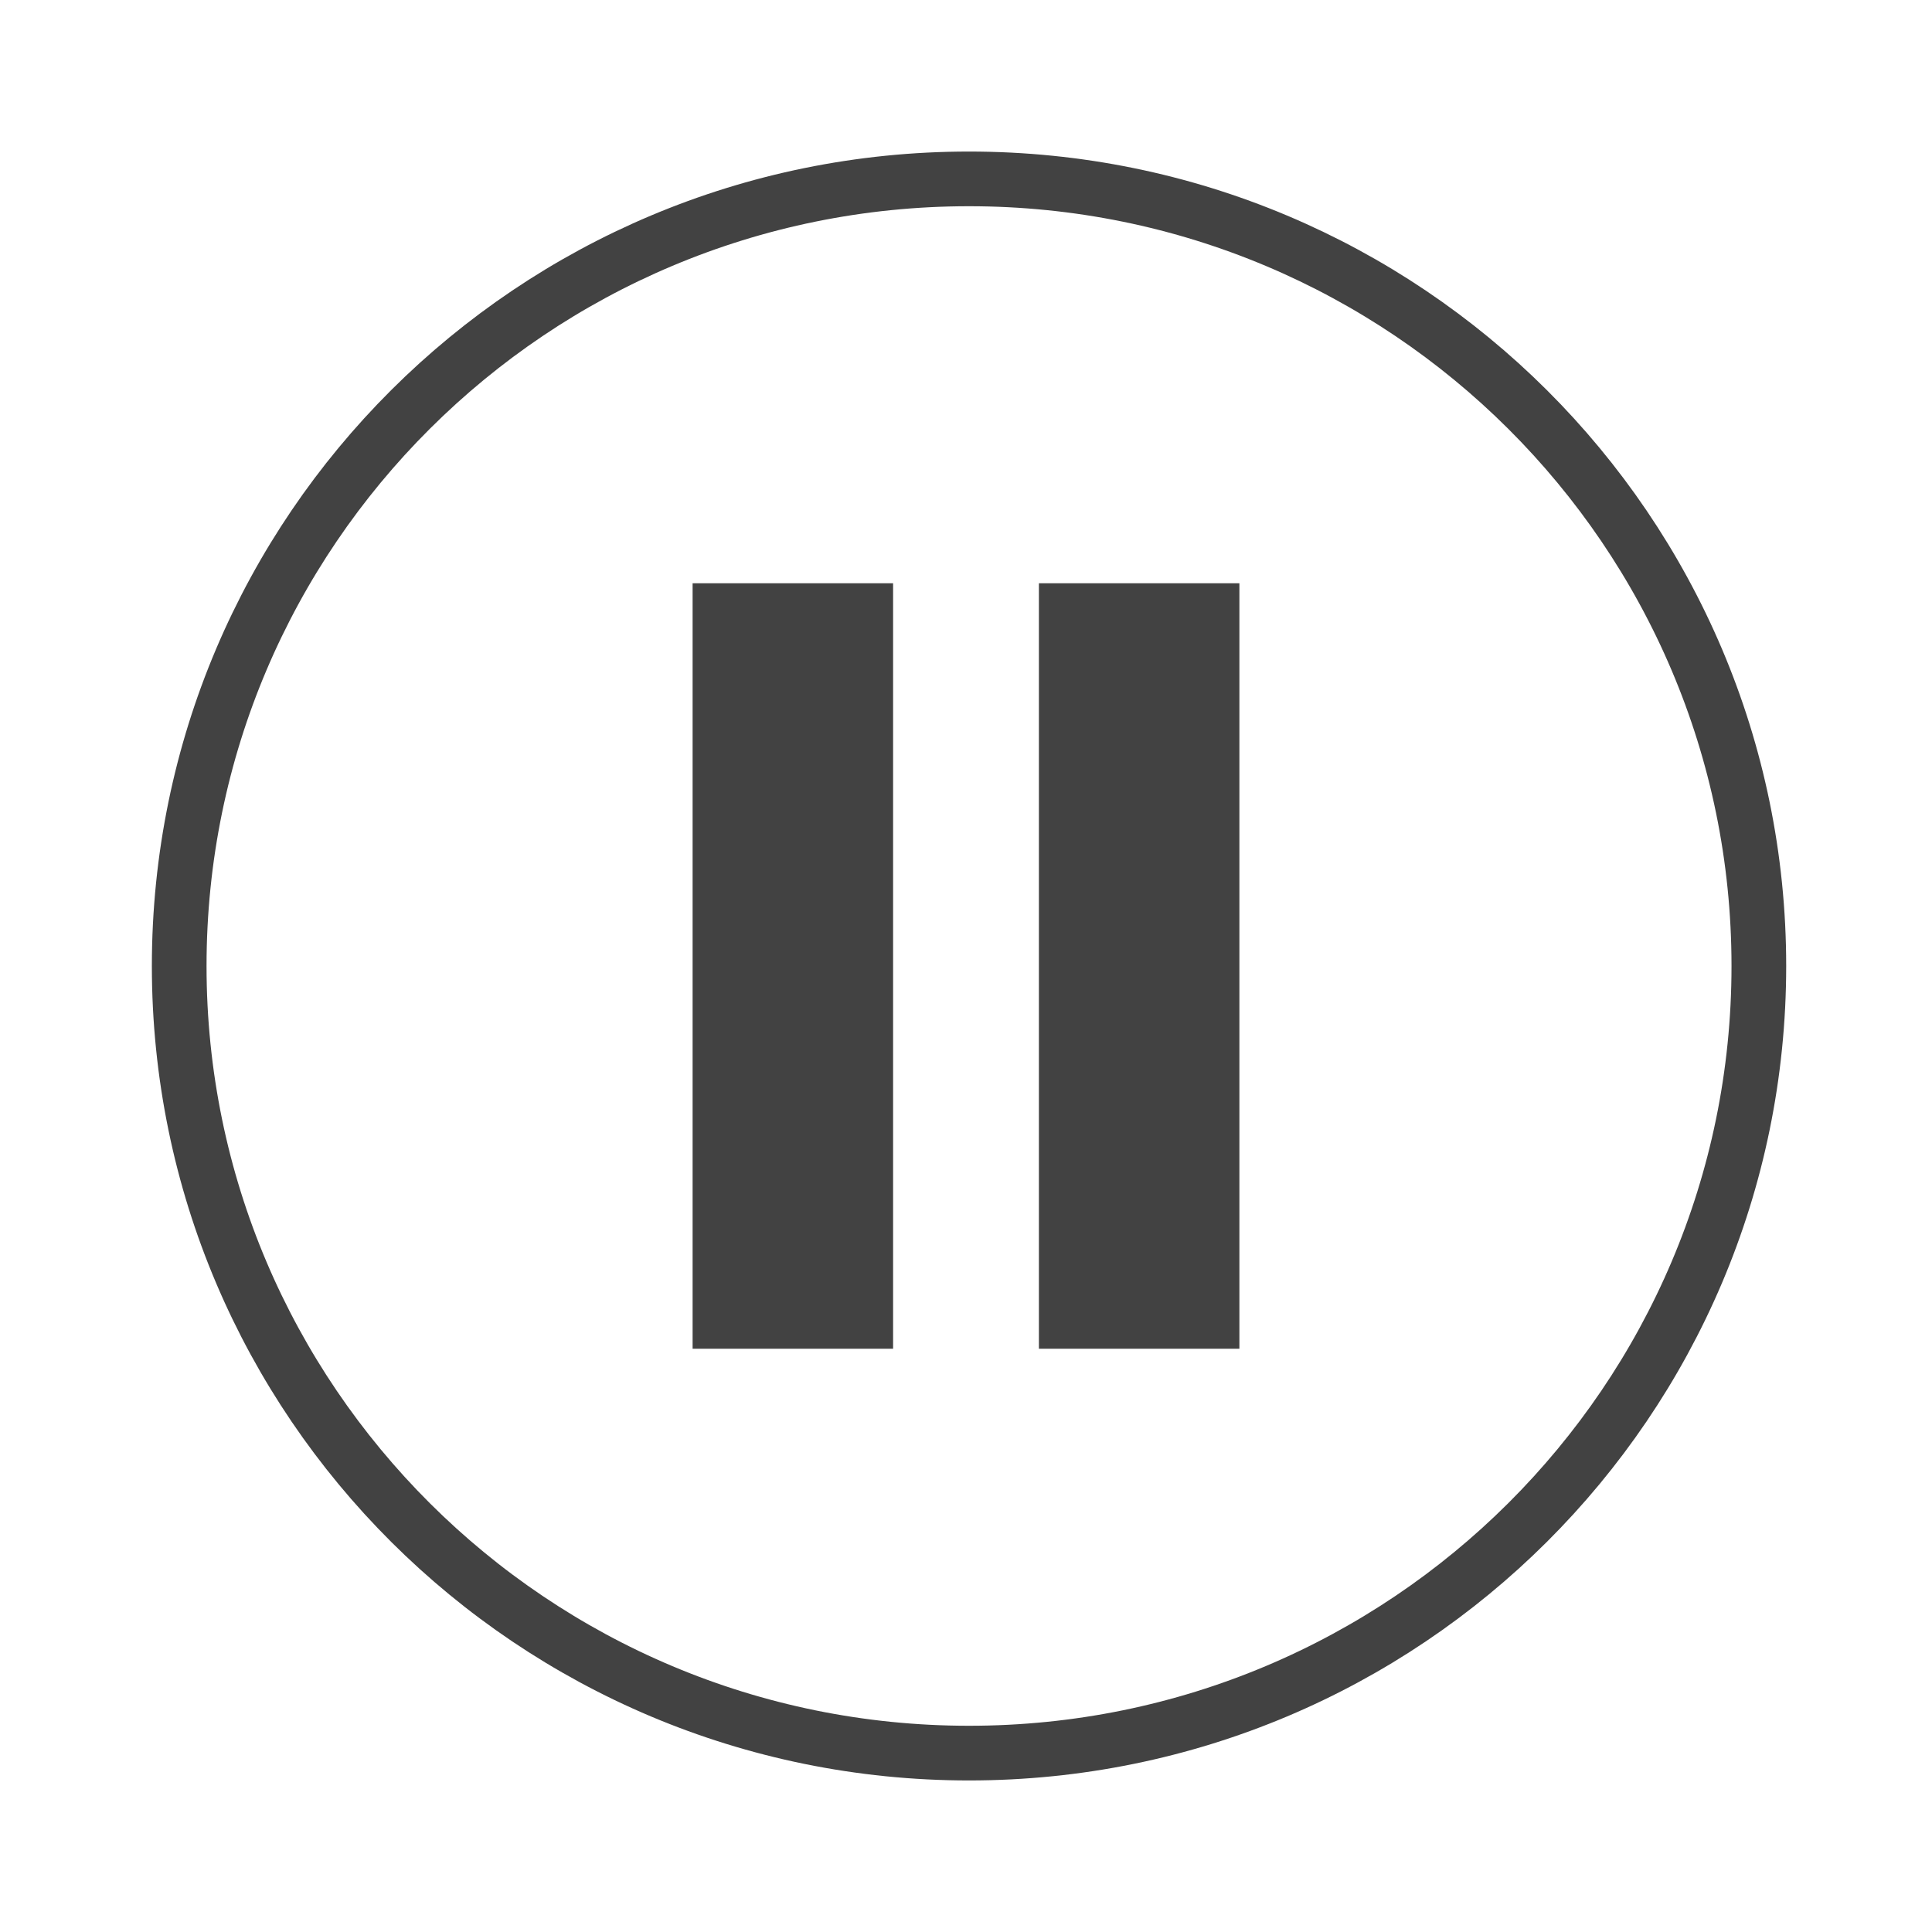 <svg xmlns="http://www.w3.org/2000/svg" width="106" height="106" fill="none" xmlns:v="https://vecta.io/nano"><g filter="url(#A)"><path d="M53.166 92.185C77.094 92.185 96.5 72.856 96.5 49S77.094 5.815 53.166 5.815 9.832 25.145 9.832 49s19.406 43.185 43.334 43.185z" fill="#fff" stroke="#424242" stroke-width="3"/><path fill="#424242" d="M38 28h11v42H38z"/><path fill="#424242" d="M57 28h11v42H57z"/></g><defs><filter id="A" x=".332" y=".315" width="105.668" height="105.37" filterUnits="userSpaceOnUse" color-interpolation-filters="sRGB"><feFlood flood-opacity="0" result="A"/><feColorMatrix in="SourceAlpha" values="0 0 0 0 0 0 0 0 0 0 0 0 0 0 0 0 0 0 127 0"/><feOffset dy="4"/><feGaussianBlur stdDeviation="4"/><feColorMatrix values="0 0 0 0 0 0 0 0 0 0 0 0 0 0 0 0 0 0 0.25 0"/><feBlend in2="A"/><feBlend in="SourceGraphic"/></filter></defs></svg>